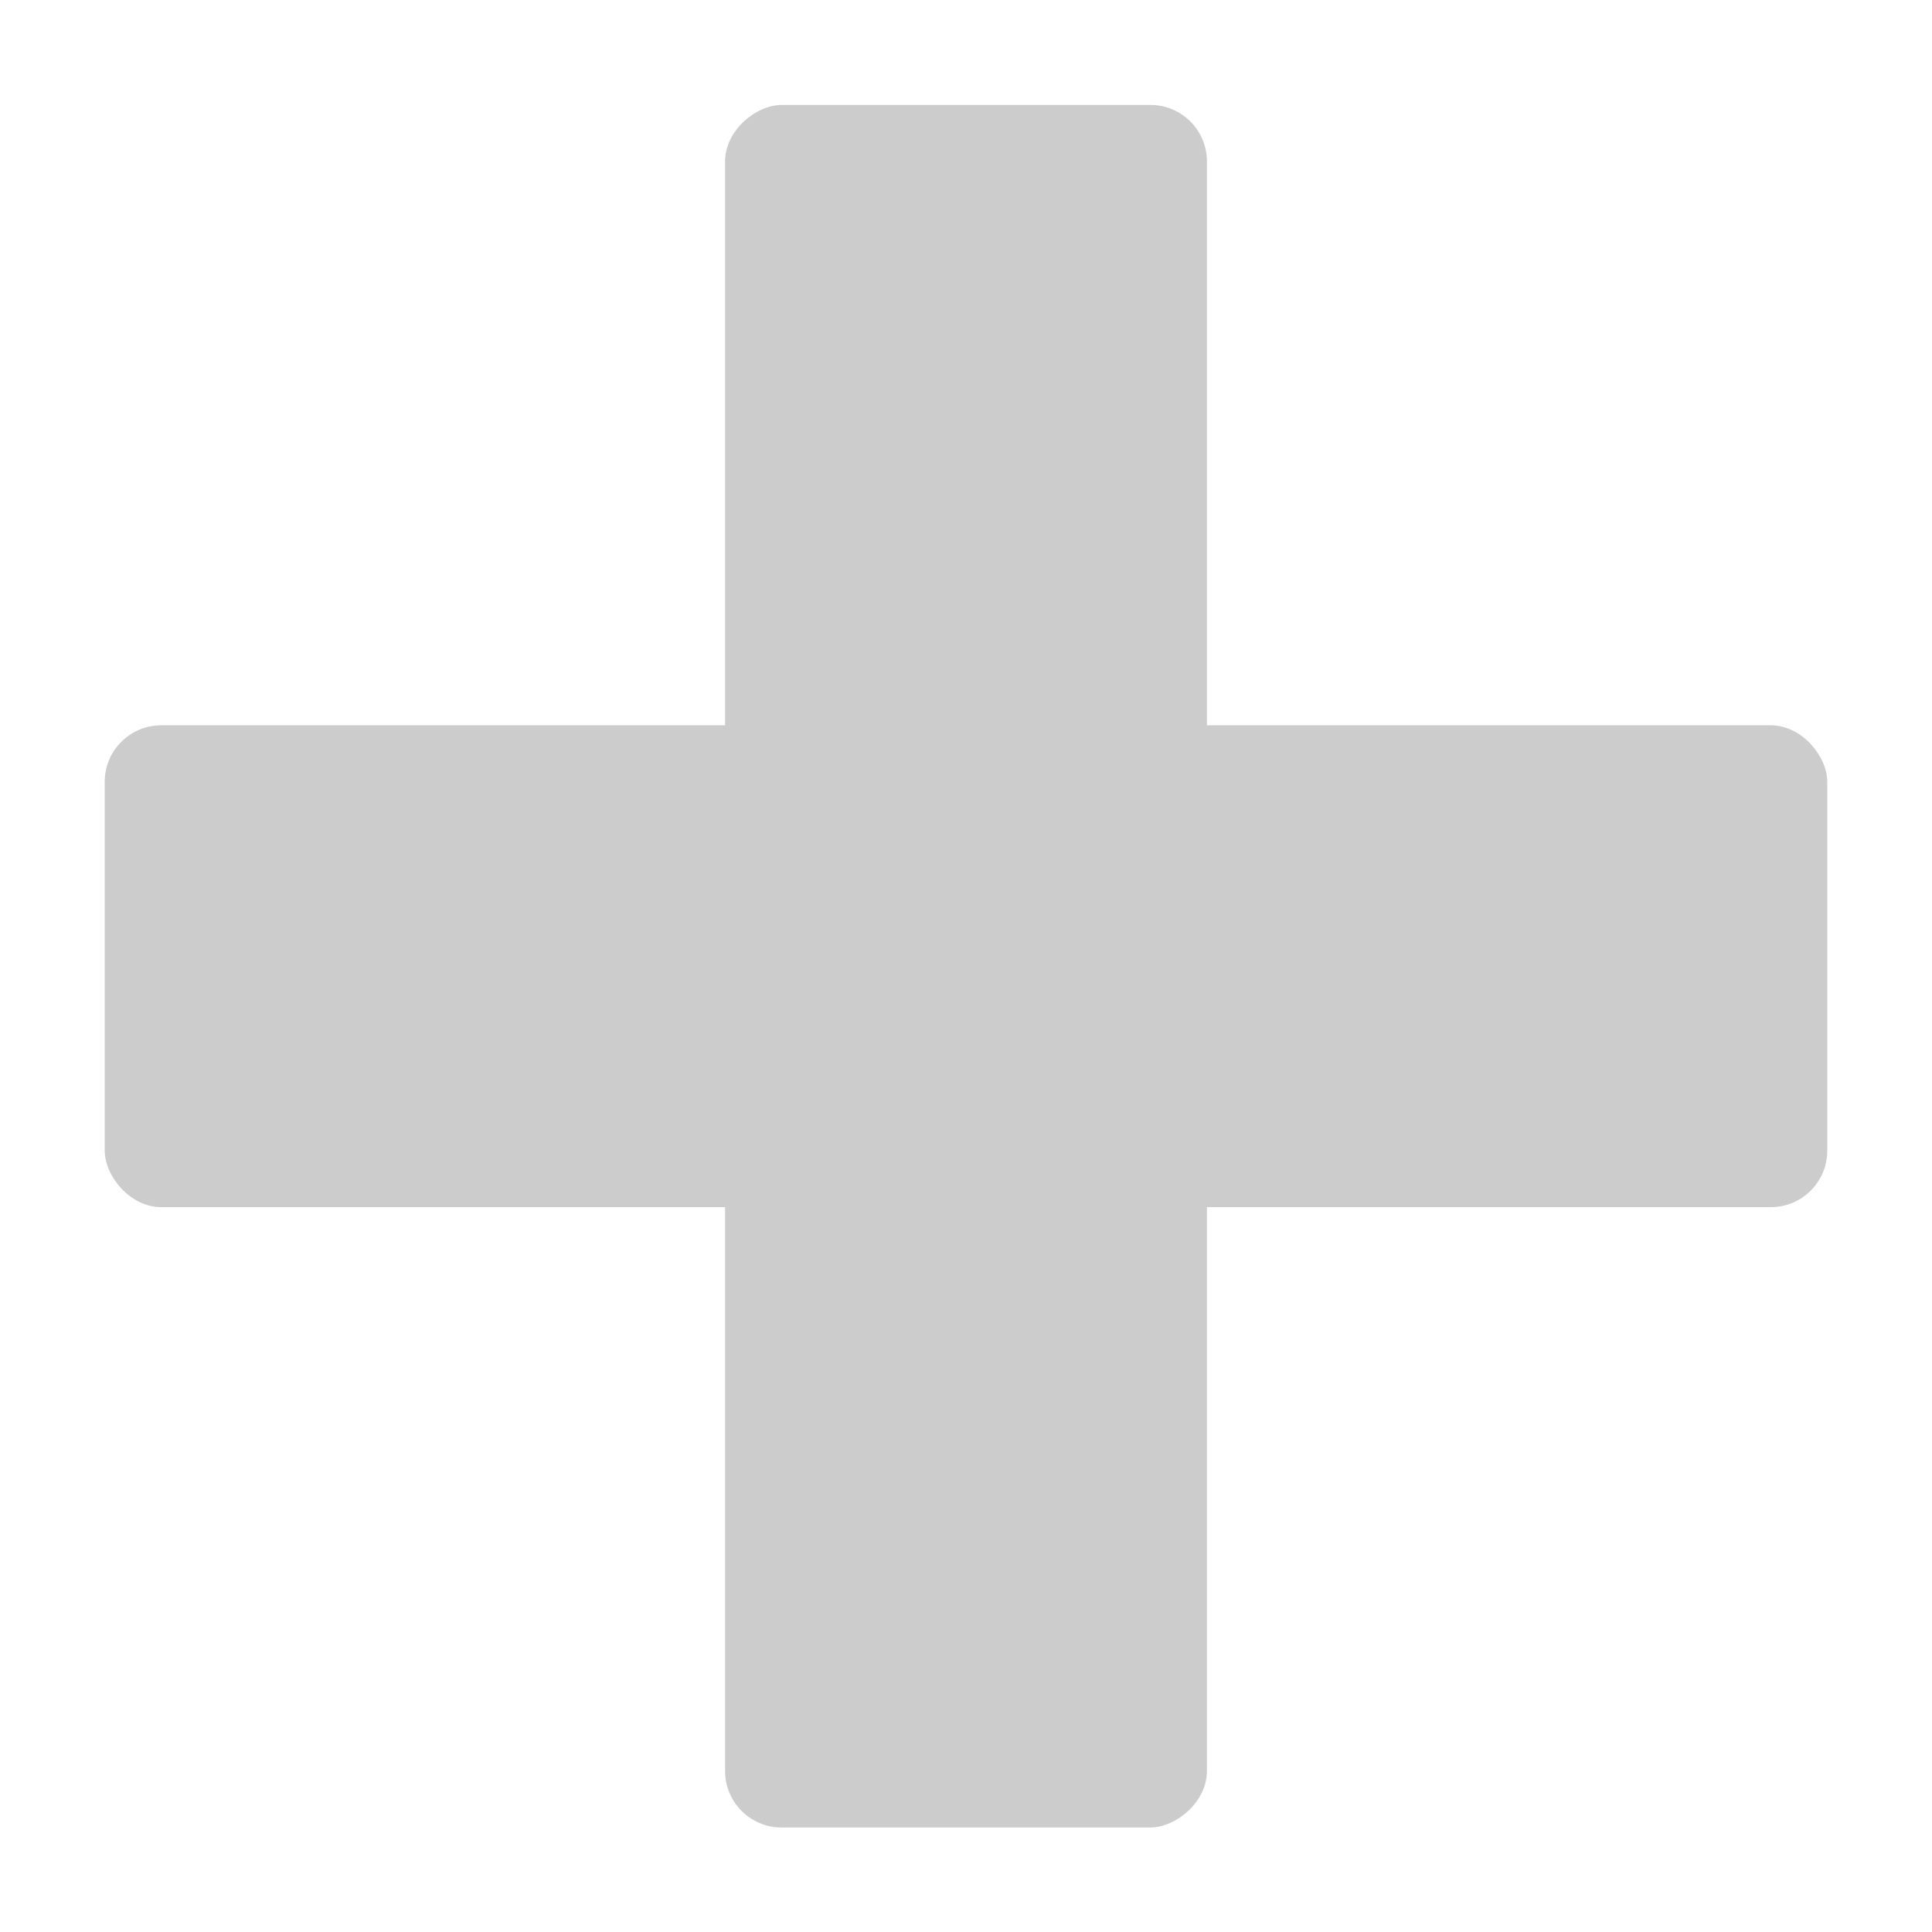 <?xml version="1.0" encoding="UTF-8" standalone="no"?>
<!-- Created with Inkscape (http://www.inkscape.org/) -->

<svg
   xmlns:dc="http://purl.org/dc/elements/1.1/"
   xmlns:cc="http://creativecommons.org/ns#"
   xmlns:rdf="http://www.w3.org/1999/02/22-rdf-syntax-ns#"
   xmlns:svg="http://www.w3.org/2000/svg"
   xmlns="http://www.w3.org/2000/svg"
   xmlns:sodipodi="http://sodipodi.sourceforge.net/DTD/sodipodi-0.dtd"
   xmlns:inkscape="http://www.inkscape.org/namespaces/inkscape"
   width="8.412"
   height="8.412"
   id="svg2"
   version="1.1"
   inkscape:version="0.48.4 r9939"
   sodipodi:docname="icon-add-blue.svg">
  <defs
     id="defs4" />
  <sodipodi:namedview
     id="base"
     pagecolor="#ffffff"
     bordercolor="#666666"
     borderopacity="1.0"
     inkscape:pageopacity="0.0"
     inkscape:pageshadow="2"
     inkscape:zoom="31.678384"
     inkscape:cx="5.2112556"
     inkscape:cy="0.57367139"
     inkscape:document-units="px"
     inkscape:current-layer="layer1"
     showgrid="false"
     inkscape:object-paths="true"
     inkscape:snap-intersection-paths="true"
     inkscape:object-nodes="true"
     inkscape:snap-smooth-nodes="true"
     inkscape:snap-object-midpoints="true"
     inkscape:snap-center="true"
     fit-margin-top="0"
     fit-margin-left="0"
     fit-margin-right="0"
     fit-margin-bottom="0"
     inkscape:window-width="1918"
     inkscape:window-height="1060"
     inkscape:window-x="0"
     inkscape:window-y="18"
     inkscape:window-maximized="0"
     inkscape:snap-page="true"
     inkscape:snap-global="false" />
  <g
     inkscape:label="Layer 1"
     inkscape:groupmode="layer"
     id="layer1"
     transform="translate(-319.505,-317.581)">
    <rect
       style="fill:#cccccc;fill-opacity:1;stroke:none;stroke-width:0.25;stroke-linecap:round;stroke-linejoin:round;stroke-miterlimit:4;stroke-opacity:1;stroke-dasharray:none"
       id="rect3983"
       width="7.5"
       height="2.098"
       x="319.961"
       y="320.739"
       ry="0.246"
       rx="0.246" />
    <rect
       rx="0.246"
       ry="0.246"
       y="-324.76"
       x="318.038"
       height="2.098"
       width="7.5"
       id="rect3985"
       style="fill:#cccccc;fill-opacity:1;stroke:none;stroke-width:0.25;stroke-linecap:round;stroke-linejoin:round;stroke-miterlimit:4;stroke-opacity:1;stroke-dasharray:none"
       transform="matrix(0,1,-1,0,0,0)" />
  </g>
</svg>
